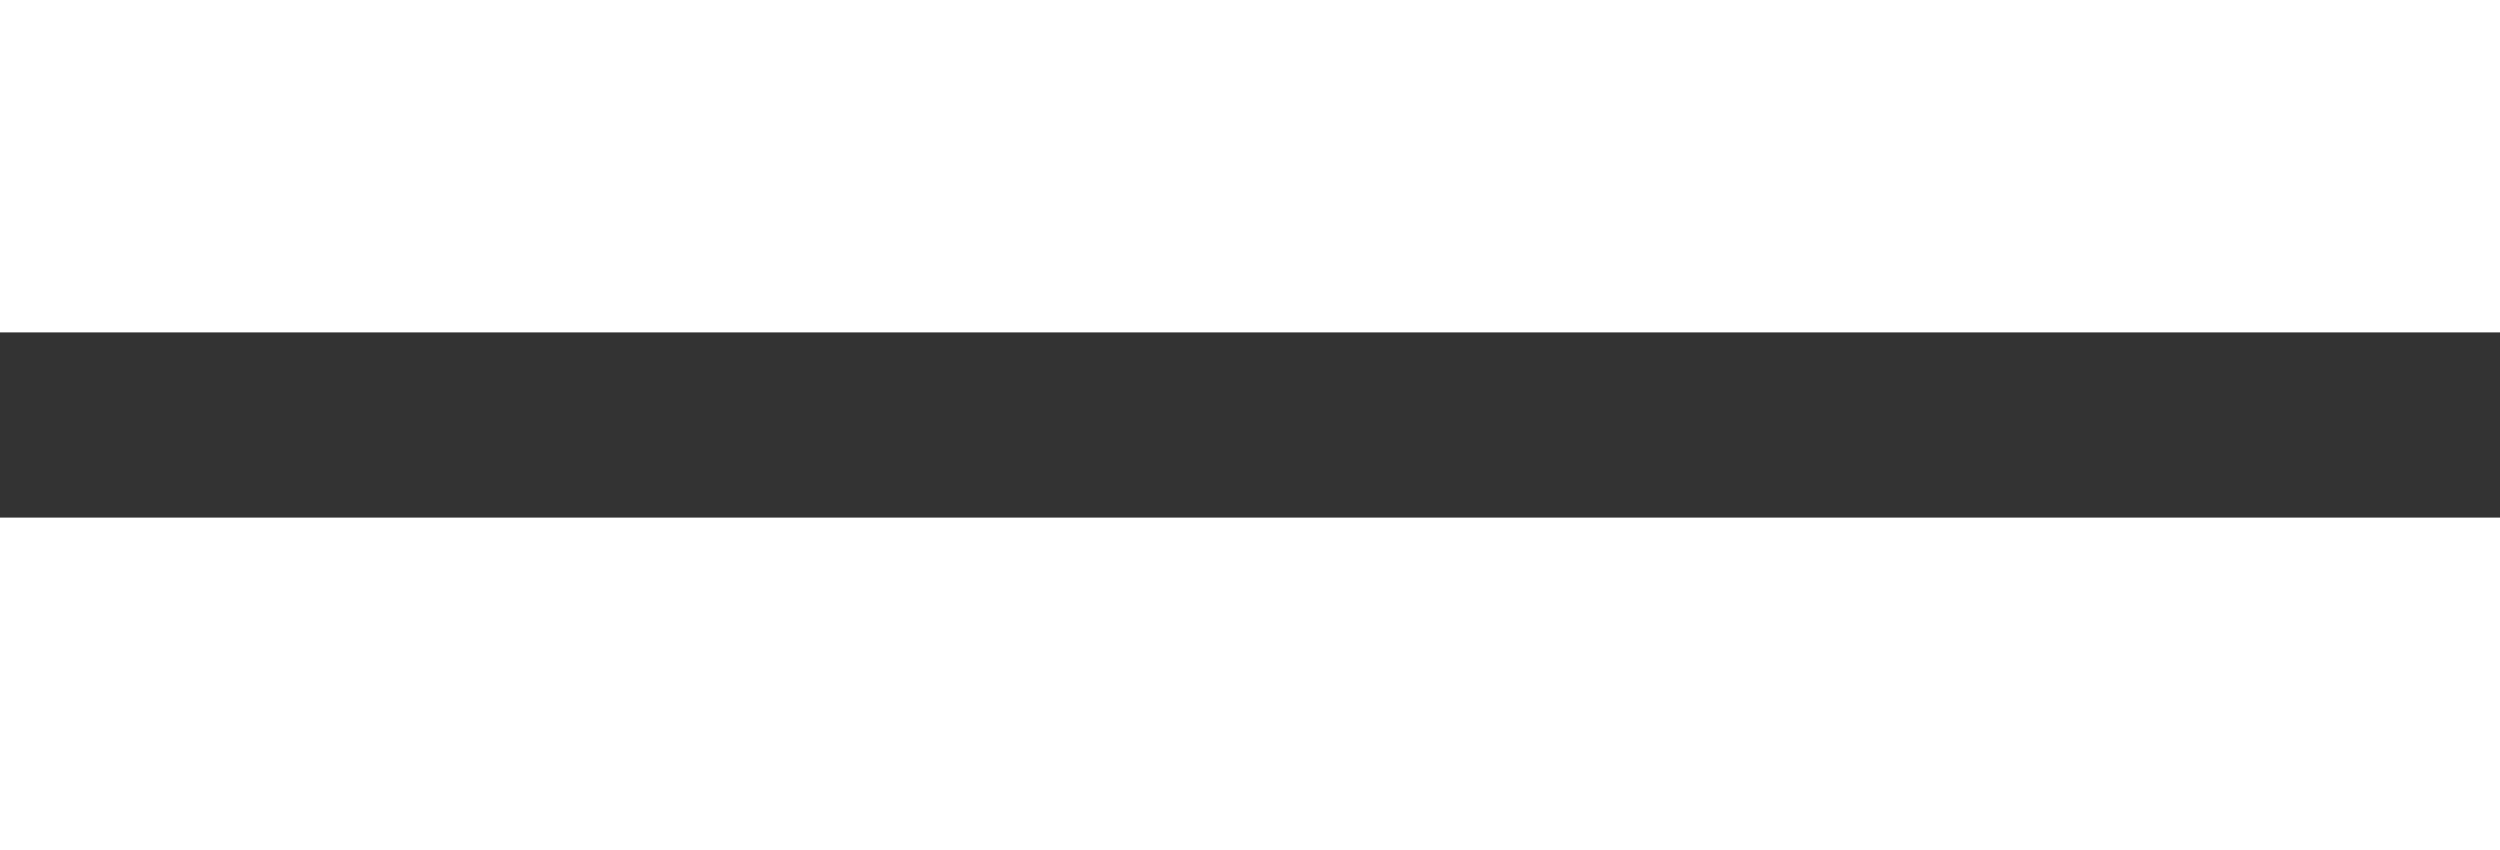 <svg viewBox="100 -3000 13500 1000" class="line-animated" width="500" height="170" preserveAspectRatio="xMidYMid meet" xmlns="http://www.w3.org/2000/svg">
    <rect x="100" y="-3000" width="13500" height="1000" fill="#333333" stroke="none"/>
    <g transform="scale(1,-1)">
        <path d="M1265 2486 c-80 -15 -146 -46 -223 -104 -86 -65 -501 -479 -508 -507 -18 -71 -13 -77 373 -474 201 -207 463 -473 582 -591 119 -118 253 -257 296 -308 44 -51 94 -102 111 -113 39 -24 91 -24 124 -1 36 24 450 439 481 482 185 250 150 619 -93 985 -111 168 -420 447 -605 547 -150 81 -372 116 -538 84z m218 -569 c59 -24 169 -108 289 -217 61 -57 123 -129 202 -239 63 -86 120
		-170 126 -185 37 -99 -30 -204 -114 -176 -22 7 -137 116 -361 342 -182 182 -335 341 -342 352 -30 51 -7 117 51 142 36 16 81 10 149 -19z" stroke="white" stroke-width="20" fill="none" stroke-dashoffset="8717.402" stroke-dasharray="8717.402 8717.402" class="diabolik-d"></path>
        <path d="M2278 3462 c-54 -37 -136 -91 -182 -121 -123 -78 -130 -115 -44 -228
		50 -65 165 -244 283 -438 44 -71 180 -280 303 -464 123 -183 253 -383 289
		-445 74 -124 134 -216 158 -240 21 -21 77 -20 118 0 17 10 70 45 117 79 47 34
		108 74 135 90 75 42 95 63 95 102 0 43 -9 59 -83 156 -32 44 -92 135 -133 203
		-40 68 -109 172 -152 231 -44 60 -129 187 -189 283 -61 96 -171 268 -247 383
		-75 114 -163 256 -196 315 -68 120 -107 162 -148 161 -16 0 -66 -27 -124 -67z" stroke="white" stroke-width="20" fill="none" stroke-dashoffset="5211.515" stroke-dasharray="5211.515 5211.515" class="diabolik-i"></path>
        <path d="M3955 4214 c-28 -6 -98 -32 -158 -57 -59 -26 -163 -64 -230 -86 -160
		-51 -214 -77 -232 -112 -21 -40 -19 -165 5 -274 19 -89 60 -293 99 -495 30
		-156 86 -424 125 -600 19 -85 56 -263 81 -395 26 -132 52 -251 58 -265 7 -14
		25 -31 41 -38 26 -13 36 -11 115 18 47 18 139 51 204 75 64 23 126 50 137 60
		28 25 26 71 -10 195 -16 58 -30 115 -30 127 0 30 30 48 157 95 133 49 133 49
		209 -108 80 -163 90 -166 254 -94 47 21 124 50 171 66 107 34 119 42 130 93
		13 58 -9 114 -101 256 -124 192 -129 201 -230 395 -53 102 -156 279 -229 393
		-73 114 -167 272 -208 350 -83 154 -207 351 -242 384 -30 28 -57 32 -116 17z
		m-32 -702 c21 -23 103 -169 183 -325 54 -107 65 -136 62 -170 -2 -34 -9 -45
		-37 -64 -20 -14 -49 -23 -72 -23 -63 0 -74 25 -128 270 -22 101 -51 276 -51
		310 0 25 22 26 43 2z" stroke="white" stroke-width="20" fill="none" stroke-dashoffset="8382.179" stroke-dasharray="8382.179 8382.179" class="diabolik-a"></path>
        <path d="M5841 4640 c-25 -5 -126 -17 -225 -25 -99 -9 -183 -18 -186 -20 -4
		-2 -61 -9 -128 -14 -227 -18 -246 -49 -202 -318 11 -67 24 -194 30 -282 6 -89
		19 -221 29 -293 11 -73 22 -178 26 -233 8 -124 39 -403 65 -592 11 -79 20
		-179 20 -223 0 -103 19 -152 68 -176 33 -16 43 -16 156 0 67 9 231 27 366 41
		304 32 374 45 461 91 86 45 196 145 231 210 39 71 81 245 81 329 -2 225 -103
		423 -267 519 l-66 38 55 61 c99 109 131 209 120 370 -8 109 -49 246 -101 335
		-32 54 -143 146 -203 168 -54 19 -263 28 -330 14z m45 -473 c78 -85 63 -227
		-29 -270 -40 -19 -118 -22 -149 -6 -30 16 -57 88 -64 171 -6 65 -4 76 16 100
		27 35 70 48 139 44 48 -3 58 -7 87 -39z m27 -798 c60 -16 105 -63 123 -127 44
		-149 -37 -271 -173 -260 -76 7 -99 32 -112 123 -18 123 -17 199 2 228 26 41
		92 55 160 36z" stroke="white" stroke-width="20" fill="none" stroke-dashoffset="8791.17" stroke-dasharray="8791.17 8791.17" class="diabolik-b"></path>
        <path d="M7581 4609 c-68 -12 -217 -89 -280 -145 -139 -125 -207 -319 -272
		-774 -16 -113 -36 -241 -44 -285 -52 -279 -26 -553 65 -694 76 -117 219 -208
		407 -258 79 -21 122 -26 223 -27 200 -1 293 32 413 144 82 77 114 133 178 312
		52 144 71 226 114 473 50 290 65 419 65 561 0 244 -39 353 -175 483 -137 132
		-201 163 -395 194 -130 21 -235 27 -299 16z m259 -548 c14 -10 33 -33 43 -52
		28 -52 18 -170 -48 -554 -12 -70 -40 -208 -75 -382 -6 -28 -21 -64 -32 -79
		-61 -77 -179 -60 -214 31 -22 59 -16 137 30 387 20 103 45 254 56 335 11 82
		25 166 31 188 34 131 124 185 209 126z" stroke="white" stroke-width="20" fill="none" stroke-dashoffset="8605.864" stroke-dasharray="8605.864 8605.864" class="diabolik-o"></path>
        <path d="M9314 4210 c-33 -13 -59 -52 -94 -142 -19 -46 -62 -148 -98 -228 -76
		-170 -155 -357 -223 -528 -27 -67 -69 -159 -93 -205 -25 -45 -79 -168 -120
		-273 -41 -106 -86 -214 -99 -240 -14 -27 -43 -93 -66 -146 -39 -90 -41 -101
		-31 -138 12 -44 36 -61 158 -106 92 -35 578 -242 634 -270 57 -29 118 -31 141
		-6 17 19 83 157 129 272 58 145 41 189 -90 235 -113 40 -205 91 -225 124 -20
		34 -21 92 -3 141 41 107 119 295 151 365 20 44 50 114 65 155 15 41 44 111 65
		155 20 44 56 130 79 190 24 61 76 174 115 252 39 79 71 154 71 169 0 38 -46
		75 -136 108 -43 16 -119 48 -169 72 -104 49 -132 57 -161 44z" stroke="white" stroke-width="20" fill="none" stroke-dashoffset="6068.084" stroke-dasharray="6068.084 6068.084" class="diabolik-l"></path>
        <path d="M10727 3510 c-14 -11 -43 -53 -65 -93 -22 -39 -90 -146 -152 -237
		-199 -295 -359 -540 -451 -691 -85 -140 -135 -215 -337 -515 -45 -66 -84 -133
		-87 -150 -10 -49 22 -83 146 -157 63 -37 139 -85 169 -107 108 -77 141 -64
		227 92 29 52 88 145 133 207 44 63 110 166 146 230 37 64 126 204 198 313 72
		108 187 283 256 389 69 107 156 236 194 287 104 141 115 197 45 236 -19 11
		-102 63 -185 118 -162 105 -190 115 -237 78z" stroke="white" stroke-width="20" fill="none" stroke-dashoffset="5211.363" stroke-dasharray="5211.363 5211.363" class="diabolik-i2"></path>
        <path d="M11640 2688 c-47 -50 -175 -184 -285 -298 -110 -113 -297 -309 -417
		-435 -119 -127 -309 -323 -422 -438 -253 -255 -247 -237 -118 -353 48 -43 112
		-105 142 -136 70 -72 118 -108 146 -108 30 0 72 37 146 129 80 99 338 361 356
		361 9 0 11 -7 7 -22 -12 -40 -98 -227 -196 -427 -106 -217 -113 -236 -96 -267
		7 -12 87 -94 179 -183 148 -142 172 -161 201 -161 54 0 77 32 131 182 34 95
		170 413 253 592 25 54 64 149 87 210 22 62 48 122 56 134 16 23 230 110 390
		158 115 35 361 128 437 165 99 49 96 87 -10 180 -40 34 -118 109 -173 167
		-119 123 -89 120 -309 28 -231 -97 -365 -148 -378 -143 -12 4 132 159 275 297
		114 109 117 100 -91 298 -137 131 -175 162 -198 162 -23 0 -44 -17 -113 -92z" stroke="white" stroke-width="20" fill="none" stroke-dashoffset="9083.619" stroke-dasharray="9083.619 9083.619" class="diabolik-k"></path>
    </g>
</svg>